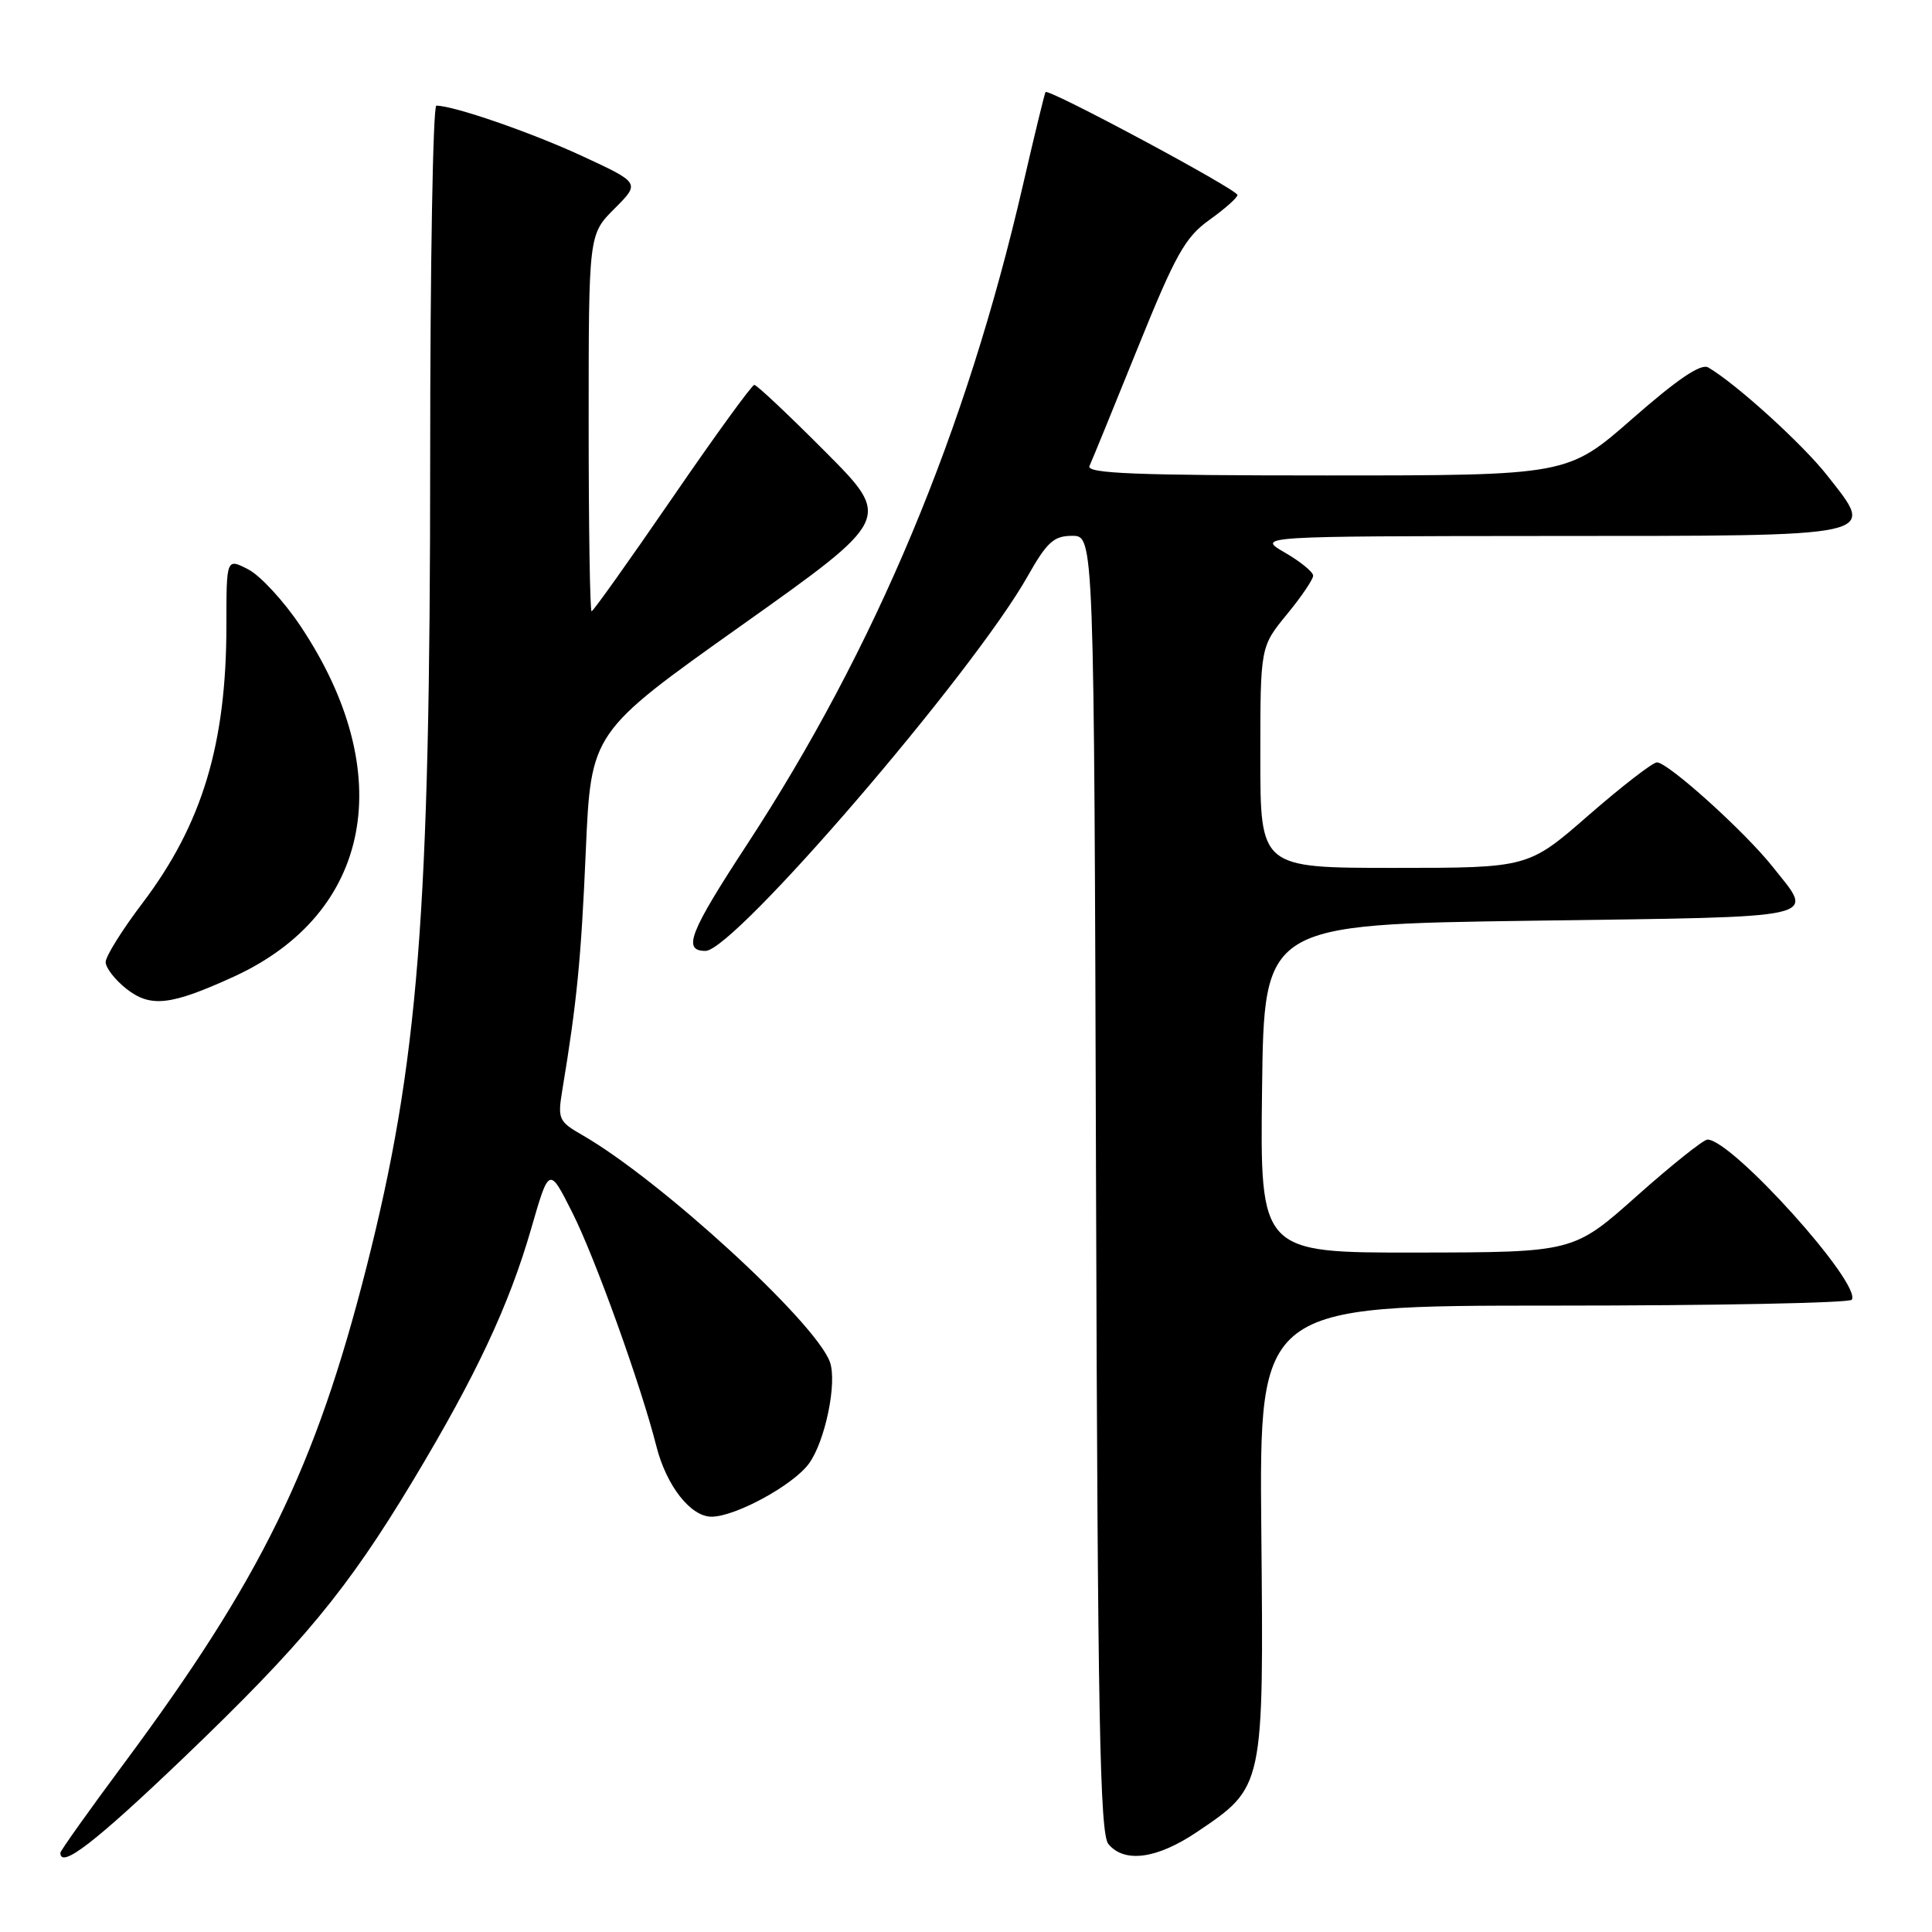 <?xml version="1.0" encoding="UTF-8" standalone="no"?>
<!DOCTYPE svg PUBLIC "-//W3C//DTD SVG 1.1//EN" "http://www.w3.org/Graphics/SVG/1.1/DTD/svg11.dtd" >
<svg xmlns="http://www.w3.org/2000/svg" xmlns:xlink="http://www.w3.org/1999/xlink" version="1.1" viewBox="0 0 256 256">
 <g >
 <path fill="currentColor"
d=" M 24.26 232.98 C 40.13 217.78 45.99 210.70 54.75 196.14 C 63.09 182.26 67.45 172.96 70.38 162.82 C 72.76 154.57 72.76 154.57 75.83 160.66 C 78.85 166.65 84.92 183.53 86.97 191.62 C 88.30 196.89 91.54 201.01 94.32 200.97 C 97.50 200.93 105.06 196.81 107.17 193.96 C 109.34 191.02 110.97 183.13 109.95 180.43 C 107.94 175.08 87.44 156.31 77.17 150.41 C 74.03 148.61 73.88 148.27 74.50 144.50 C 76.44 132.80 77.00 127.11 77.62 112.76 C 78.31 97.03 78.31 97.03 98.24 82.88 C 118.18 68.72 118.18 68.72 109.36 59.86 C 104.51 54.99 100.28 51.00 99.95 51.00 C 99.63 51.00 94.73 57.75 89.07 66.00 C 83.40 74.25 78.60 81.00 78.39 81.00 C 78.17 81.00 78.00 69.76 78.00 56.03 C 78.00 31.07 78.00 31.07 81.42 27.65 C 84.83 24.24 84.83 24.24 77.17 20.69 C 70.39 17.55 60.12 14.00 57.82 14.00 C 57.37 14.00 57.00 35.06 57.00 60.80 C 57.00 121.18 55.45 140.78 48.55 167.95 C 41.79 194.51 34.63 209.16 16.36 233.76 C 11.76 239.95 8.00 245.24 8.00 245.51 C 8.00 247.68 12.59 244.14 24.26 232.98 Z  M 158.60 242.75 C 167.50 236.75 167.45 236.97 167.13 202.81 C 166.86 173.00 166.86 173.00 205.87 173.00 C 227.33 173.00 245.10 172.65 245.37 172.22 C 246.69 170.08 229.49 151.00 226.25 151.00 C 225.72 151.00 221.51 154.36 216.89 158.47 C 208.50 165.94 208.50 165.94 187.73 165.97 C 166.96 166.00 166.96 166.00 167.23 144.25 C 167.50 122.50 167.50 122.50 203.00 122.00 C 242.38 121.45 240.45 121.88 234.87 114.83 C 231.18 110.18 220.99 100.99 219.55 101.02 C 218.97 101.04 214.90 104.19 210.50 108.02 C 202.50 115.00 202.50 115.00 184.75 115.00 C 167.00 115.00 167.00 115.00 167.00 100.35 C 167.00 85.71 167.00 85.71 170.50 81.43 C 172.43 79.09 174.00 76.77 174.00 76.28 C 174.00 75.79 172.31 74.41 170.25 73.22 C 166.50 71.05 166.50 71.05 205.20 71.02 C 249.76 71.00 248.58 71.25 242.13 63.02 C 238.89 58.88 230.05 50.85 226.35 48.69 C 225.39 48.13 222.32 50.20 216.34 55.44 C 207.72 63.00 207.72 63.00 175.75 63.00 C 150.54 63.00 143.91 62.74 144.36 61.75 C 144.68 61.06 147.55 54.04 150.74 46.14 C 155.77 33.70 157.04 31.43 160.25 29.14 C 162.28 27.69 163.96 26.20 163.97 25.84 C 164.00 25.13 138.93 11.69 138.54 12.20 C 138.42 12.36 137.07 17.90 135.55 24.50 C 128.02 57.18 116.03 85.83 98.98 111.91 C 91.35 123.57 90.40 126.00 93.48 126.00 C 97.28 126.00 128.91 89.22 136.16 76.37 C 138.73 71.82 139.63 71.00 142.08 71.00 C 144.97 71.00 144.97 71.00 145.23 156.85 C 145.45 227.85 145.74 242.98 146.87 244.35 C 148.99 246.90 153.30 246.32 158.60 242.75 Z  M 30.94 129.43 C 49.29 121.05 52.84 102.47 39.82 82.96 C 37.61 79.65 34.49 76.27 32.90 75.45 C 30.00 73.95 30.00 73.95 30.00 82.84 C 30.00 98.59 26.80 109.19 18.90 119.64 C 16.20 123.19 14.00 126.72 14.00 127.48 C 14.00 128.24 15.23 129.82 16.73 131.01 C 19.95 133.54 22.60 133.24 30.94 129.43 Z "/>
</g>
</svg>